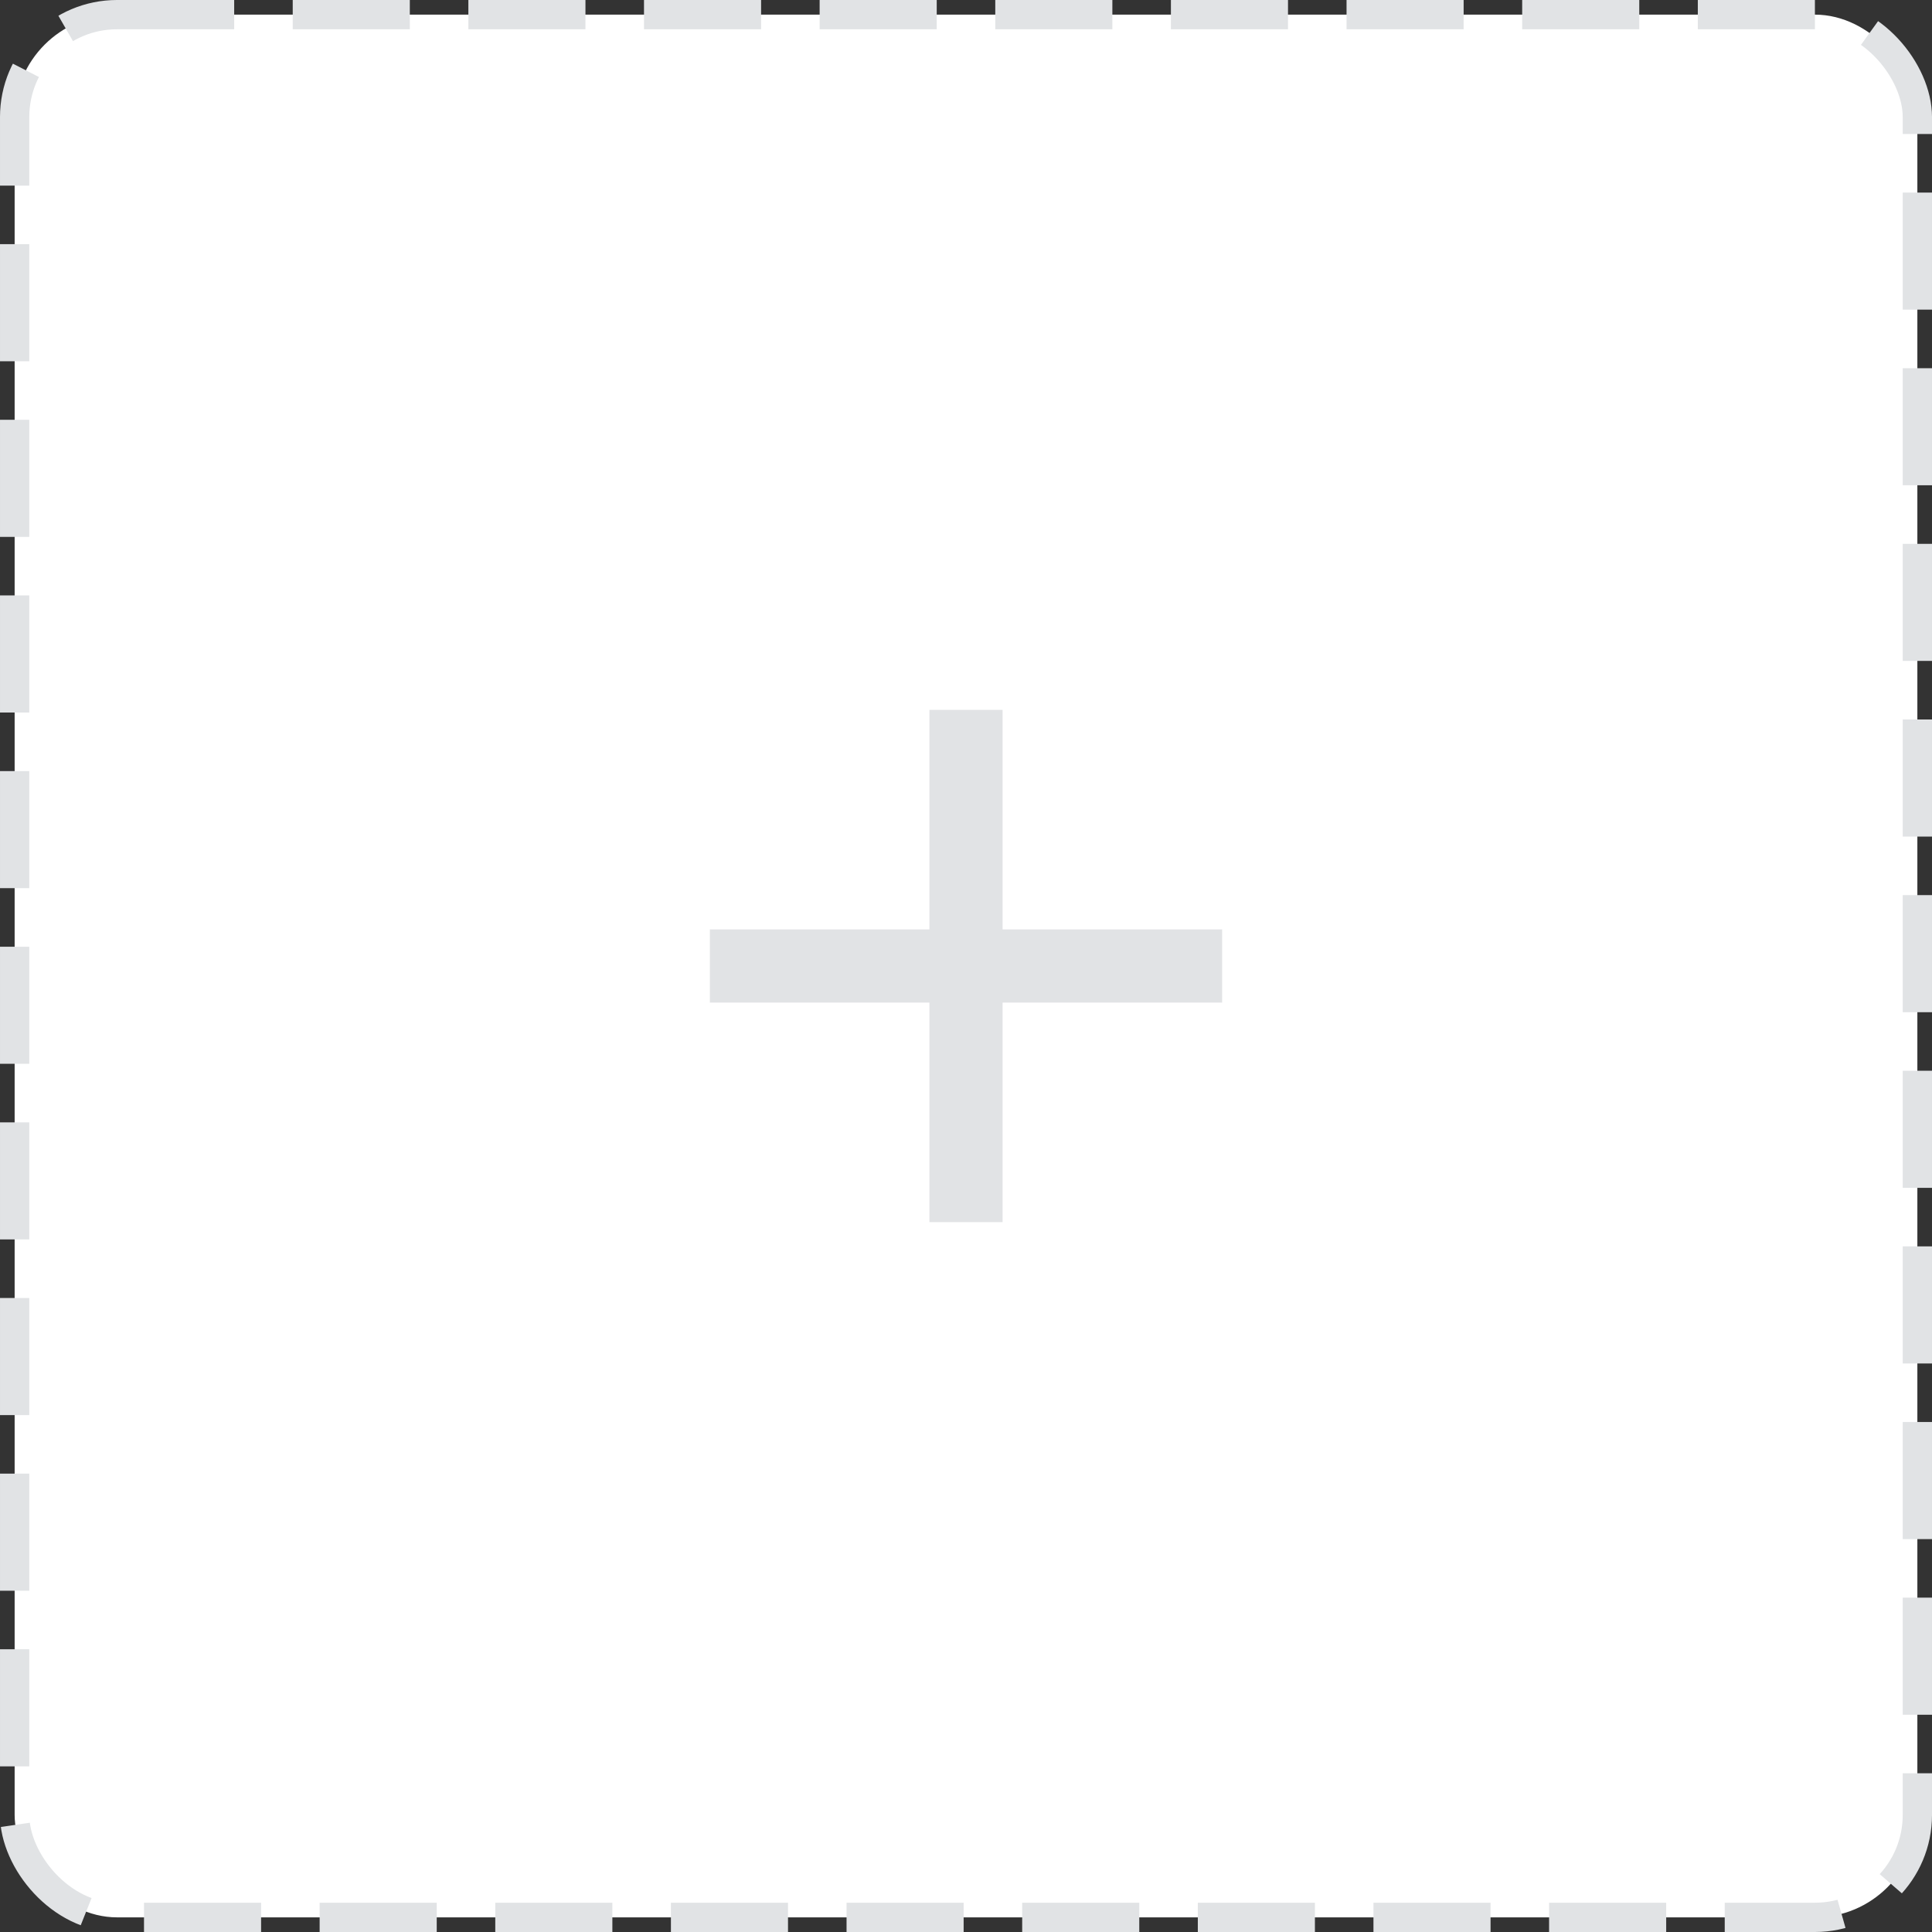 <svg width="66" height="66" viewBox="0 0 66 66" fill="none" xmlns="http://www.w3.org/2000/svg">
<rect x="0" y="0" width="66" height="66" fill="#333333" stroke="none"/>
<rect x="0.5" y="0.5" width="65" height="65" rx="3.5" fill="white" stroke="#E1E3E5" stroke-dasharray="4 2"/>
<path d="M41.75 31.75H34.25V24.25H31.75V31.75H24.25V34.25H31.75V41.75H34.25V34.25H41.75V31.75Z" fill="#E1E3E5"/>
</svg>
